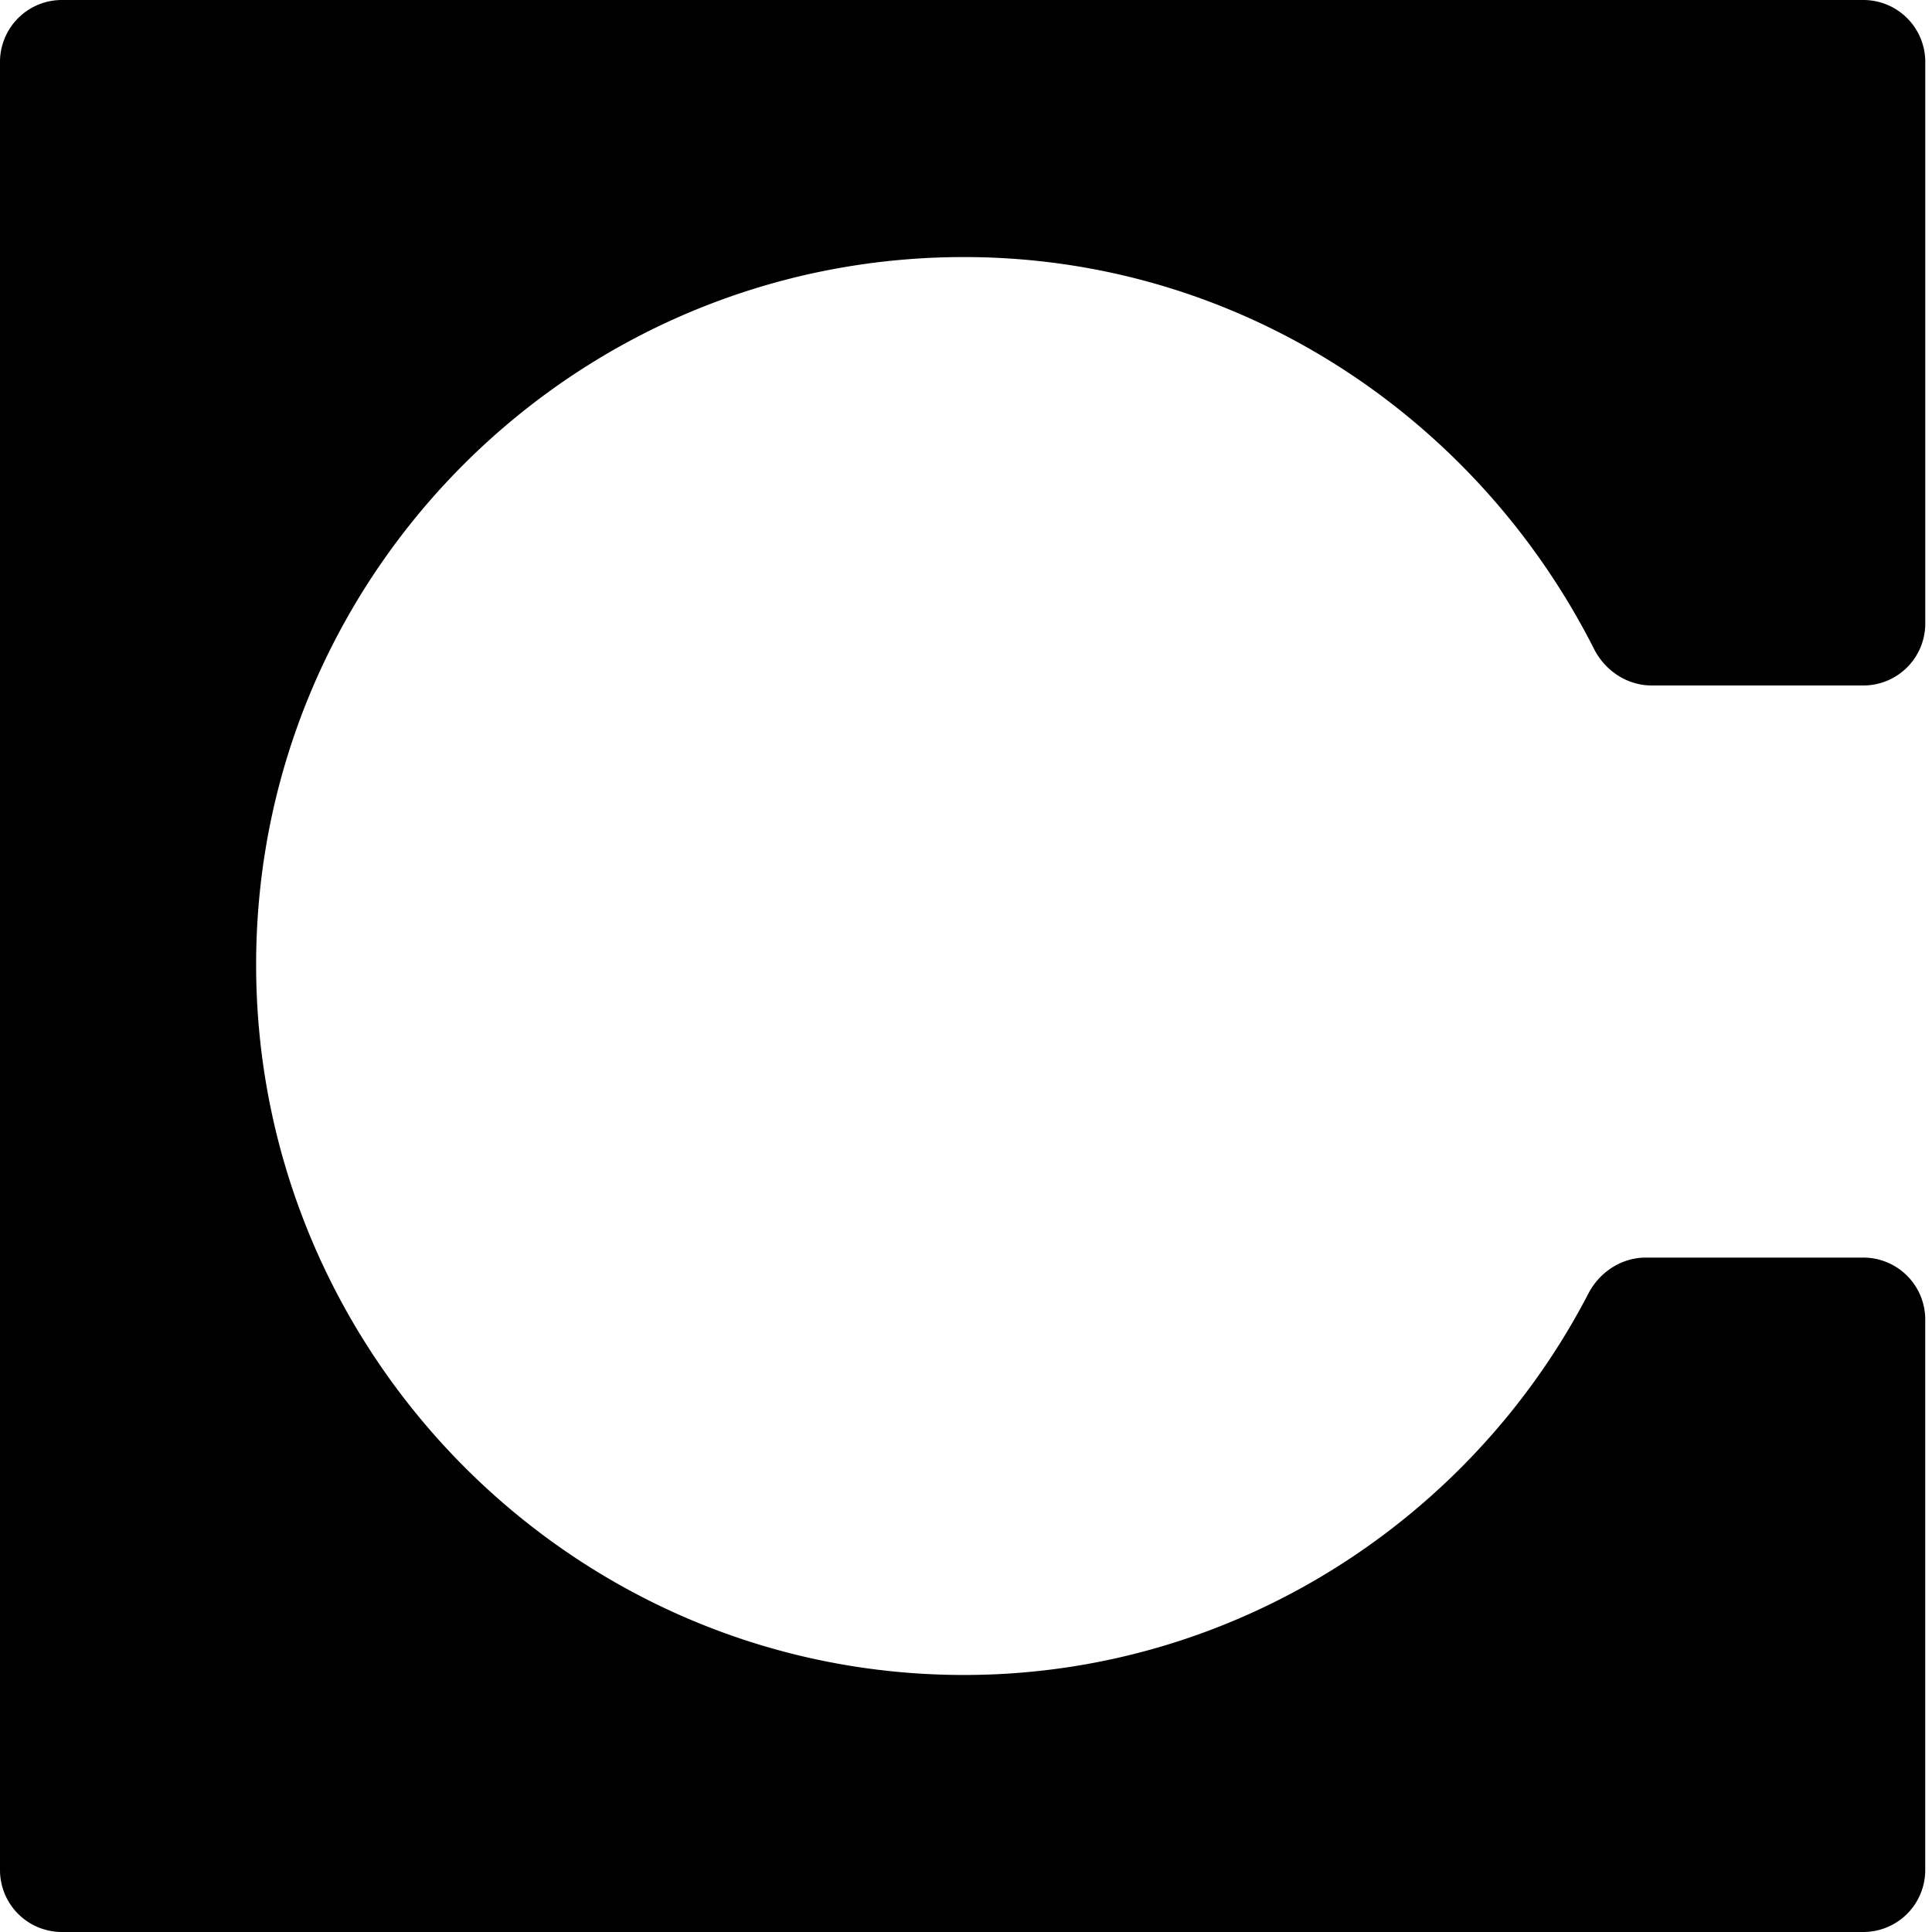 <svg xmlns="http://www.w3.org/2000/svg" fill="none" viewBox="0 0 256 256"><path fill="#000" d="M8.203 0h238.702a8.204 8.204 0 0 1 8.203 8.205v74.419a8.204 8.204 0 0 1-8.203 8.205h-28.043c-3.257 0-6.177-1.944-7.649-4.85-15.56-30.728-47.047-51.917-83.481-51.917-51.824 0-93.794 42.116-93.794 93.759s41.97 94.122 93.794 94.122c35.723 0 67.162-20.503 82.724-50.517 1.488-2.871 4.392-4.788 7.625-4.788H246.9a8.205 8.205 0 0 1 8.203 8.205v72.952A8.205 8.205 0 0 1 246.9 256H8.203A8.204 8.204 0 0 1 0 247.795V8.205A8.204 8.204 0 0 1 8.203 0"/></svg>